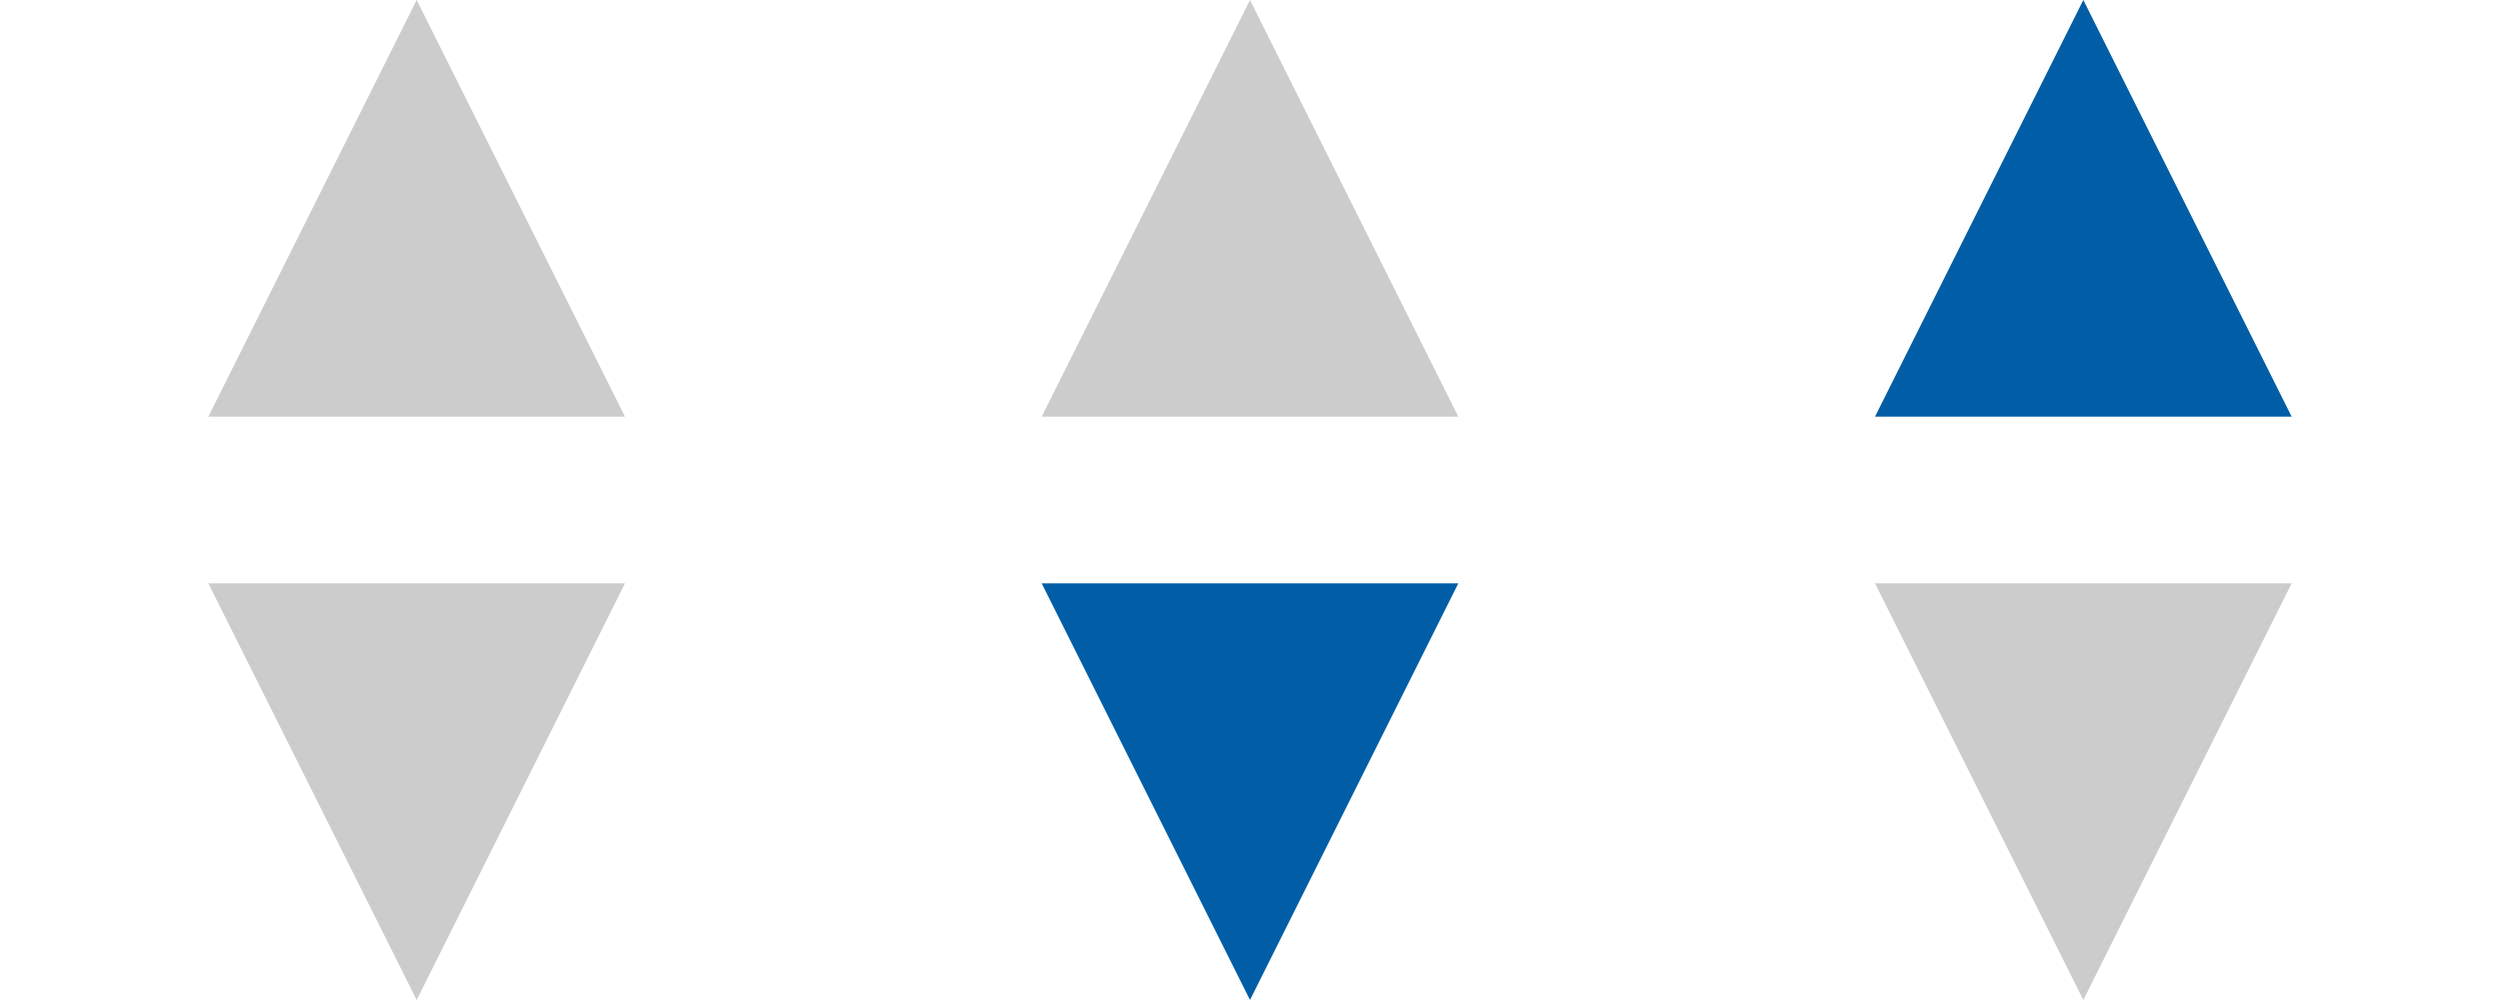 <?xml version="1.0" encoding="utf-8"?>
<!-- Generator: Adobe Illustrator 19.2.1, SVG Export Plug-In . SVG Version: 6.00 Build 0)  -->
<svg version="1.1" id="Layer_1" xmlns="http://www.w3.org/2000/svg" xmlns:xlink="http://www.w3.org/1999/xlink" x="0px" y="0px"
	 width="30px" height="12px" viewBox="0 0 30 12" style="enable-background:new 0 0 30 12;" xml:space="preserve">
<style type="text/css">
	.st0{fill:#CCCCCC;}
	.st1{fill:#005DA6;}
</style>
<g>
	<g>
		<polygon class="st0" points="5,12 2.5,7 7.5,7 		"/>
		<polygon class="st0" points="5,0 7.5,5 2.5,5 		"/>
	</g>
</g>
<g>
	<g>
		<polygon class="st1" points="15,12 12.5,7 17.5,7 		"/>
		<polygon class="st0" points="15,0 17.5,5 12.5,5 		"/>
	</g>
</g>
<g>
	<g>
		<polygon class="st0" points="25,12 22.5,7 27.5,7 		"/>
		<polygon class="st1" points="25,0 27.5,5 22.5,5 		"/>
	</g>
</g>
</svg>
